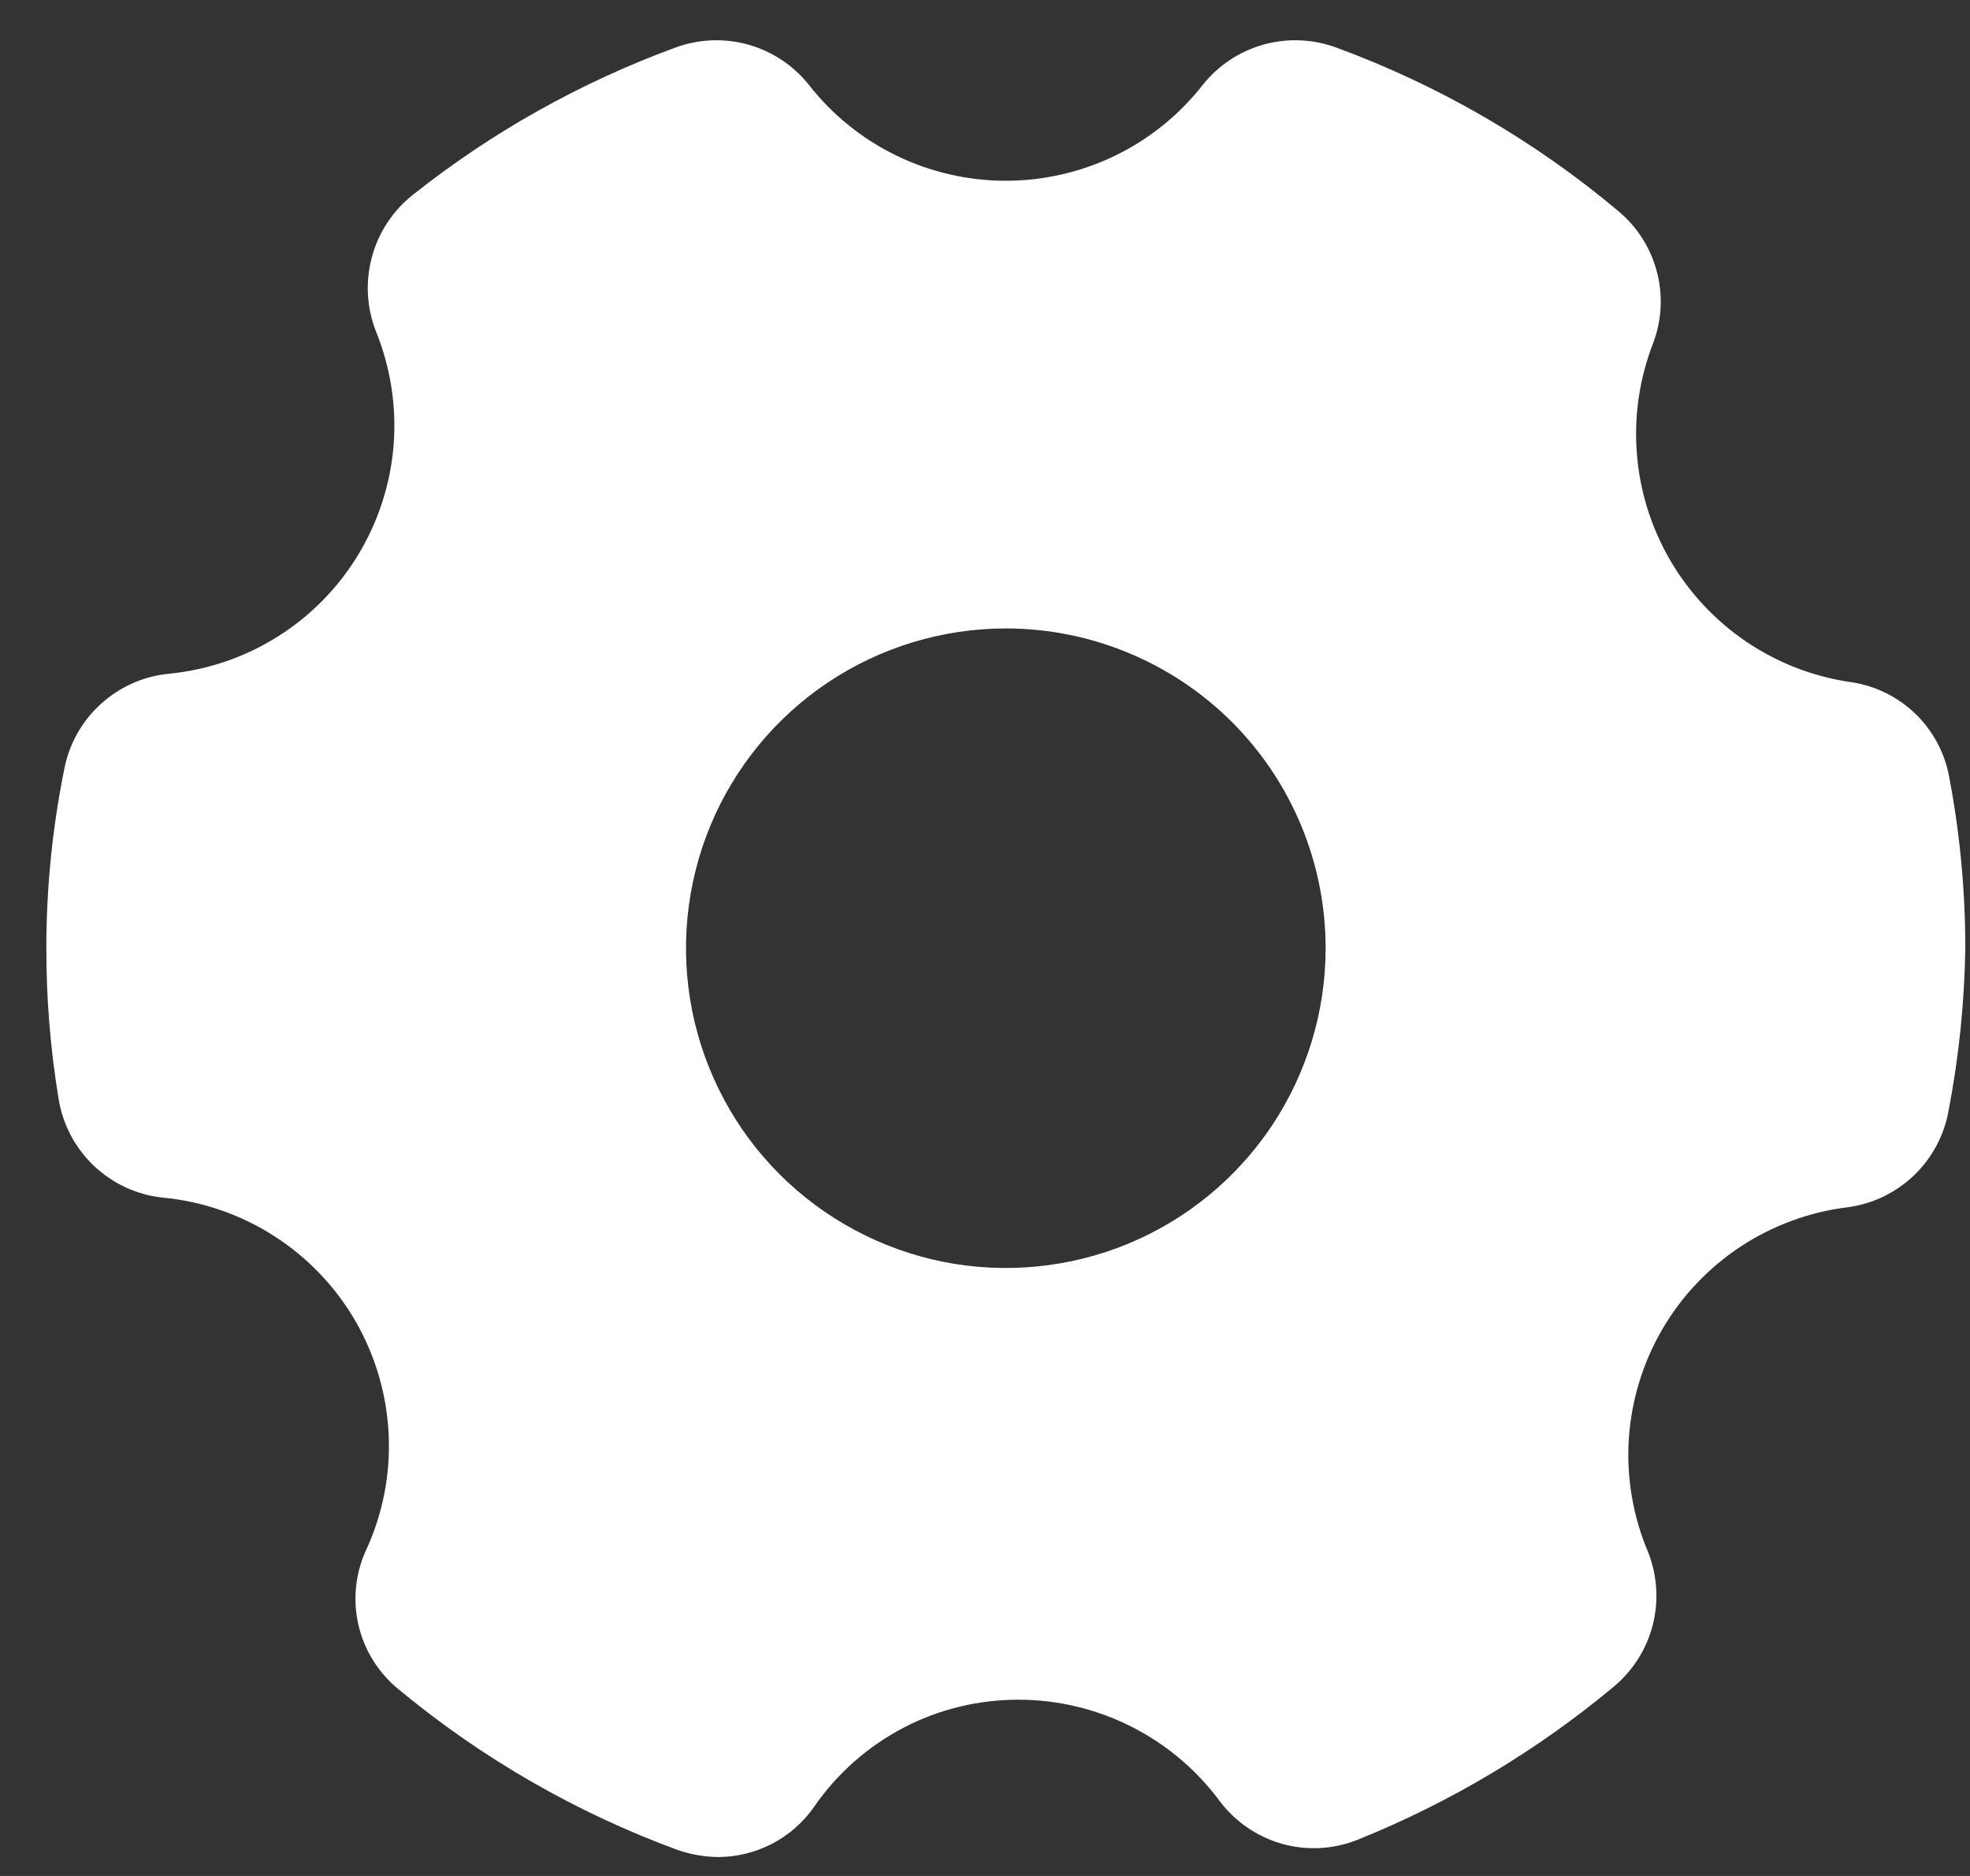<svg width="21" height="20" viewBox="0 0 21 20" fill="none" xmlns="http://www.w3.org/2000/svg">
<rect x="0" y="0" width="21" height="20" fill="#333333" stroke="none"/>
<path d="M19.729 7.272C19.331 7.215 18.952 7.068 18.618 6.843C18.285 6.618 18.007 6.321 17.804 5.973C17.602 5.626 17.48 5.238 17.449 4.837C17.417 4.436 17.477 4.033 17.622 3.659C17.715 3.414 17.729 3.146 17.661 2.893C17.594 2.639 17.449 2.414 17.247 2.247C16.355 1.498 15.34 0.91 14.247 0.508C13.998 0.416 13.726 0.404 13.471 0.475C13.215 0.546 12.988 0.696 12.822 0.904C12.573 1.223 12.254 1.481 11.89 1.658C11.526 1.835 11.127 1.927 10.722 1.927C10.317 1.927 9.918 1.835 9.554 1.658C9.19 1.481 8.871 1.223 8.622 0.904C8.456 0.696 8.229 0.546 7.973 0.475C7.717 0.404 7.446 0.416 7.197 0.508C6.187 0.879 5.244 1.408 4.401 2.077C4.189 2.245 4.036 2.476 3.965 2.738C3.894 2.999 3.908 3.276 4.006 3.529C4.163 3.914 4.228 4.33 4.196 4.744C4.163 5.158 4.034 5.559 3.818 5.915C3.603 6.27 3.307 6.57 2.955 6.79C2.603 7.011 2.203 7.145 1.79 7.184C1.521 7.212 1.269 7.327 1.07 7.51C0.871 7.692 0.736 7.934 0.685 8.2C0.558 8.828 0.494 9.468 0.494 10.109C0.493 10.646 0.537 11.182 0.624 11.711C0.667 11.985 0.799 12.237 1 12.428C1.201 12.619 1.459 12.739 1.735 12.768C2.158 12.808 2.565 12.948 2.923 13.178C3.28 13.407 3.578 13.719 3.79 14.086C4.002 14.454 4.123 14.868 4.143 15.292C4.163 15.716 4.081 16.139 3.903 16.525C3.787 16.776 3.759 17.059 3.822 17.328C3.885 17.597 4.036 17.838 4.251 18.012C5.138 18.747 6.143 19.326 7.224 19.723C7.362 19.771 7.507 19.796 7.654 19.798C7.854 19.798 8.052 19.749 8.23 19.657C8.408 19.564 8.561 19.43 8.676 19.266C8.919 18.912 9.245 18.623 9.625 18.423C10.006 18.223 10.429 18.12 10.858 18.121C11.274 18.121 11.685 18.219 12.056 18.406C12.428 18.593 12.751 18.864 12.999 19.198C13.165 19.42 13.399 19.581 13.665 19.657C13.931 19.732 14.215 19.717 14.472 19.614C15.461 19.216 16.381 18.666 17.2 17.984C17.405 17.814 17.552 17.583 17.618 17.325C17.684 17.066 17.666 16.794 17.568 16.546C17.407 16.166 17.337 15.754 17.363 15.343C17.39 14.931 17.511 14.532 17.718 14.175C17.925 13.819 18.212 13.516 18.556 13.289C18.901 13.063 19.293 12.919 19.702 12.87C19.967 12.834 20.214 12.713 20.407 12.527C20.599 12.341 20.727 12.098 20.773 11.834C20.882 11.265 20.941 10.688 20.95 10.109C20.95 9.498 20.893 8.888 20.779 8.288C20.733 8.03 20.607 7.793 20.419 7.611C20.23 7.428 19.989 7.31 19.729 7.272ZM14.131 10.109C14.131 10.783 13.931 11.442 13.557 12.003C13.182 12.564 12.65 13.001 12.027 13.259C11.404 13.517 10.718 13.584 10.057 13.453C9.396 13.321 8.788 12.996 8.311 12.52C7.834 12.043 7.51 11.435 7.378 10.774C7.247 10.113 7.314 9.427 7.572 8.804C7.83 8.181 8.267 7.649 8.828 7.274C9.389 6.9 10.048 6.7 10.722 6.7C11.626 6.7 12.493 7.059 13.133 7.698C13.772 8.337 14.131 9.205 14.131 10.109Z" fill="white"/>
</svg>
